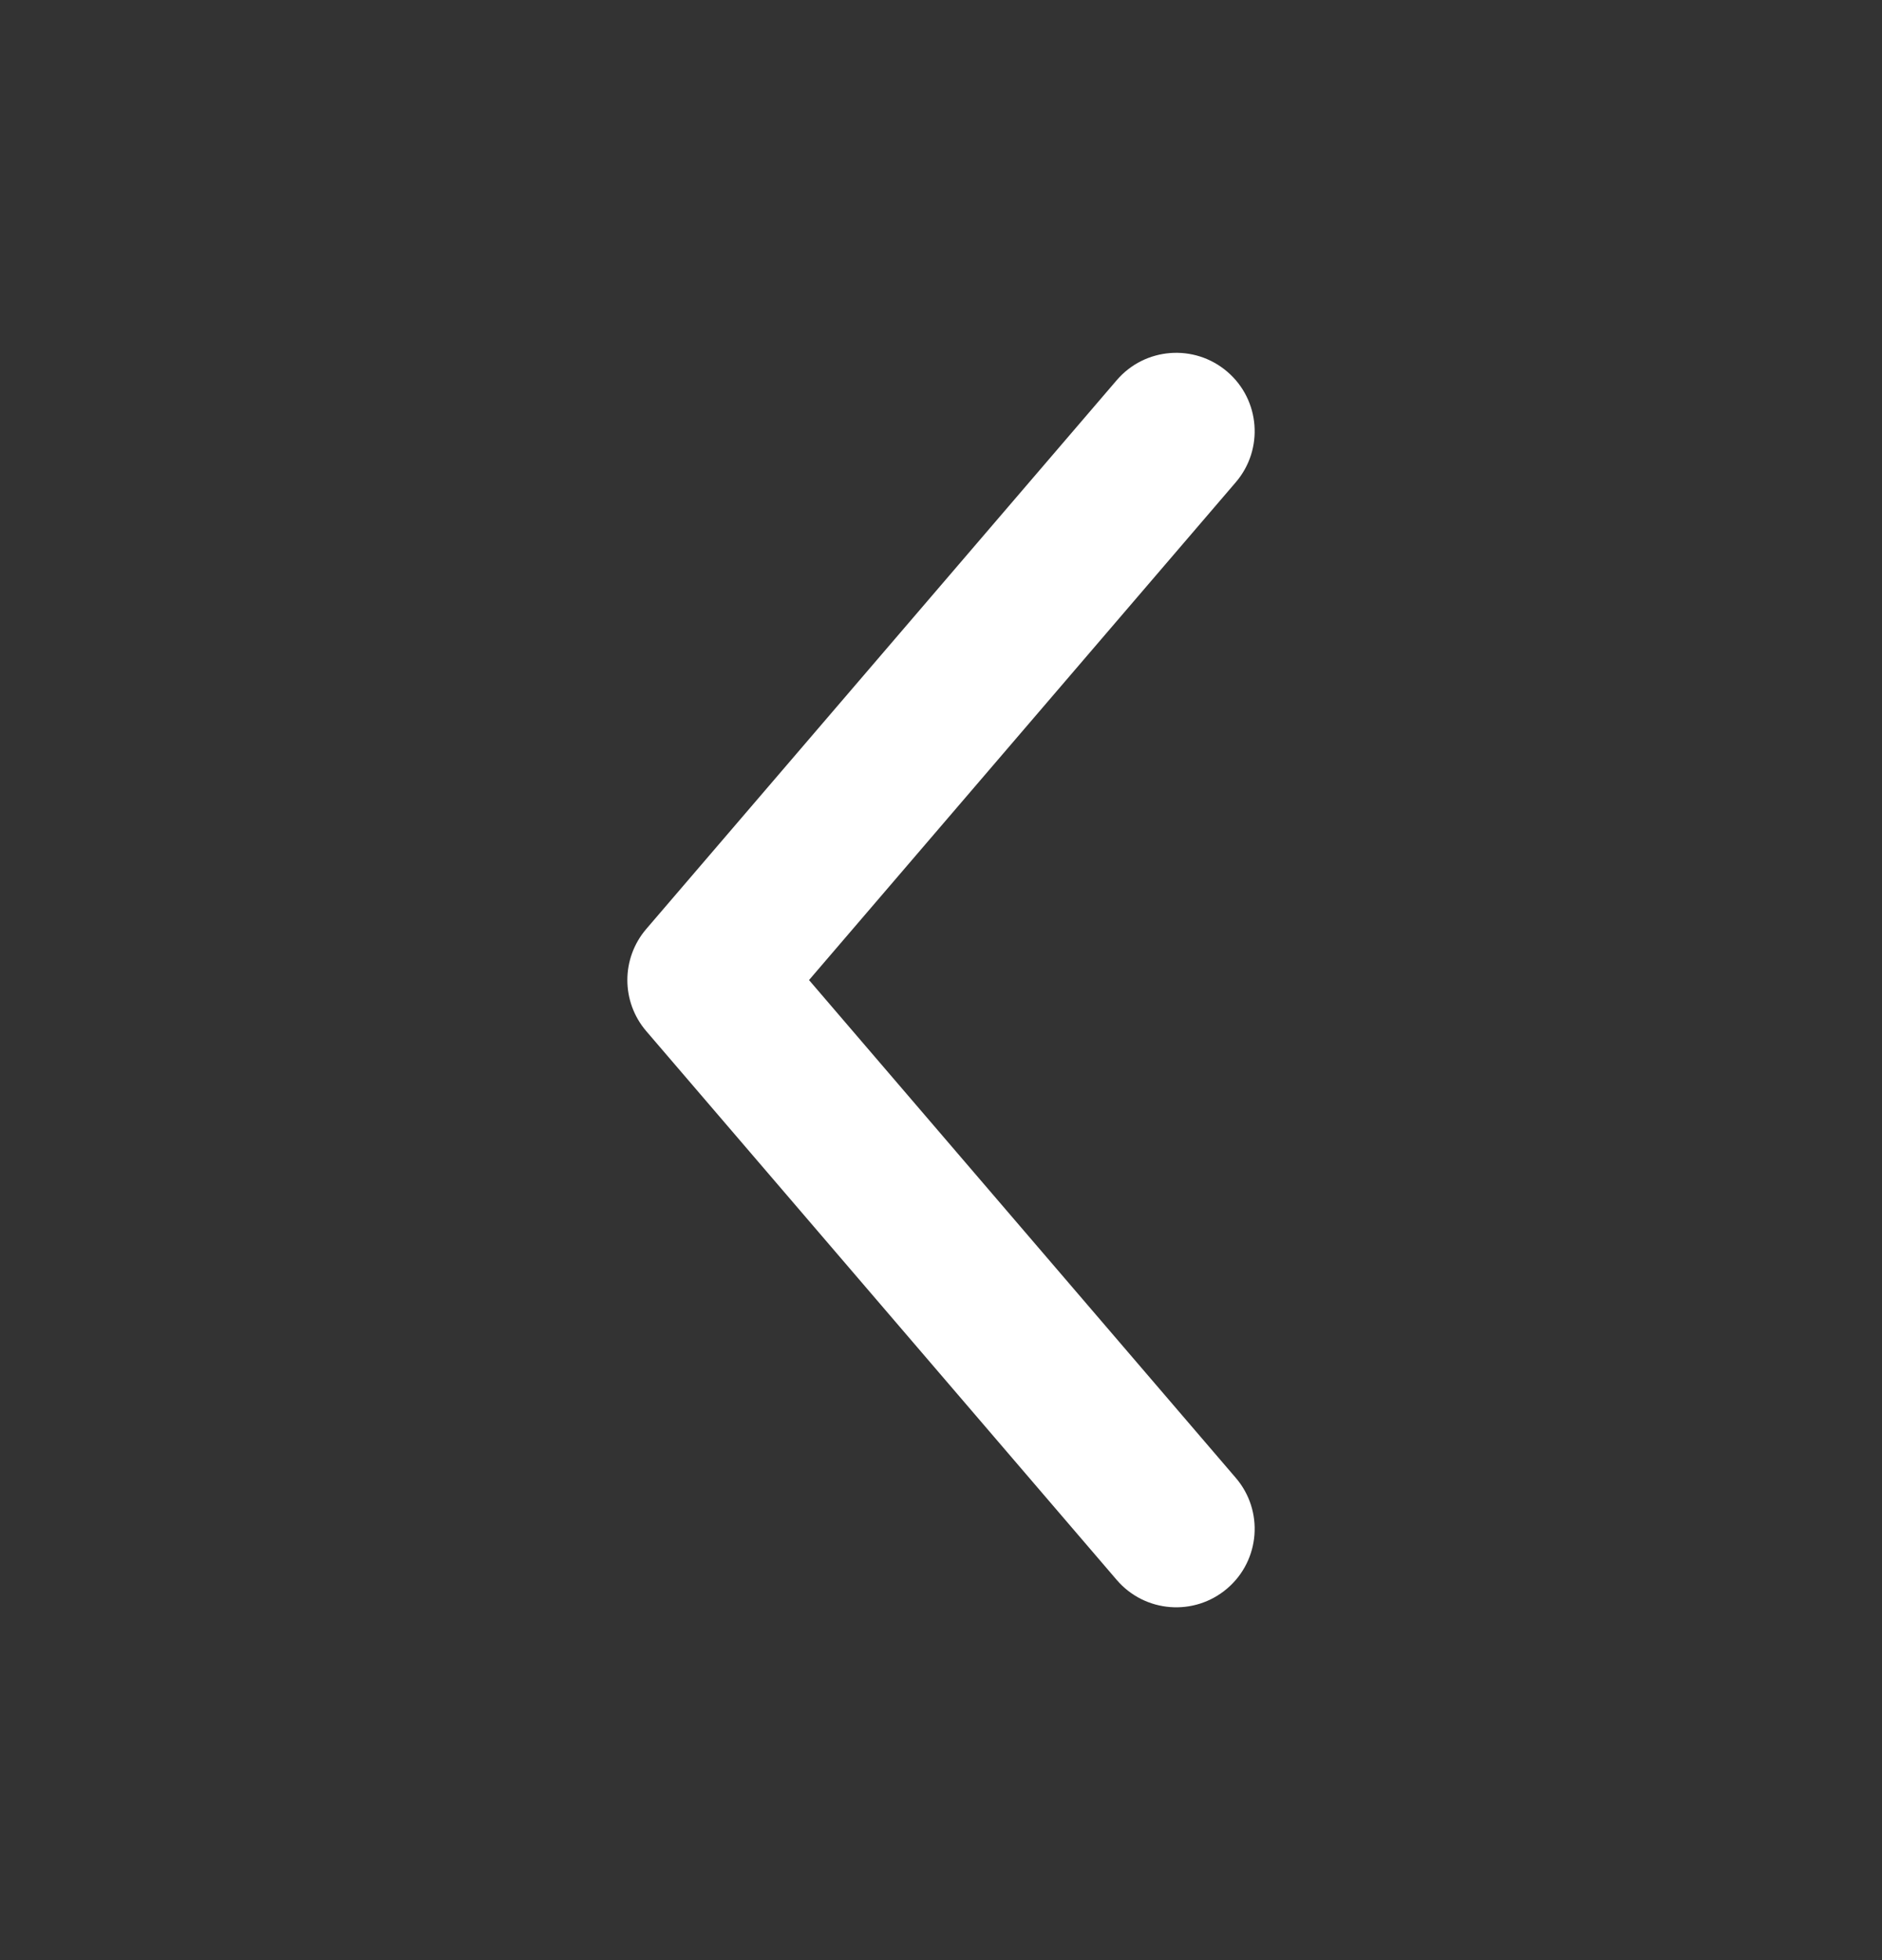 <svg width="24" height="25" viewBox="0 0 24 25" fill="none" xmlns="http://www.w3.org/2000/svg">
<rect x="0" y="0" width="24" height="25" fill="#333333" stroke="none"/>
<path fill-rule="evenodd" clip-rule="evenodd" d="M15.651 20.259C16.07 19.9 16.119 19.268 15.759 18.849L10.317 12.5L15.759 6.151C16.119 5.731 16.07 5.1 15.651 4.741C15.231 4.381 14.6 4.43 14.241 4.849L8.241 11.849C7.92 12.224 7.92 12.776 8.241 13.151L14.241 20.151C14.6 20.57 15.231 20.619 15.651 20.259Z" fill="#ffffff"/>
</svg>
